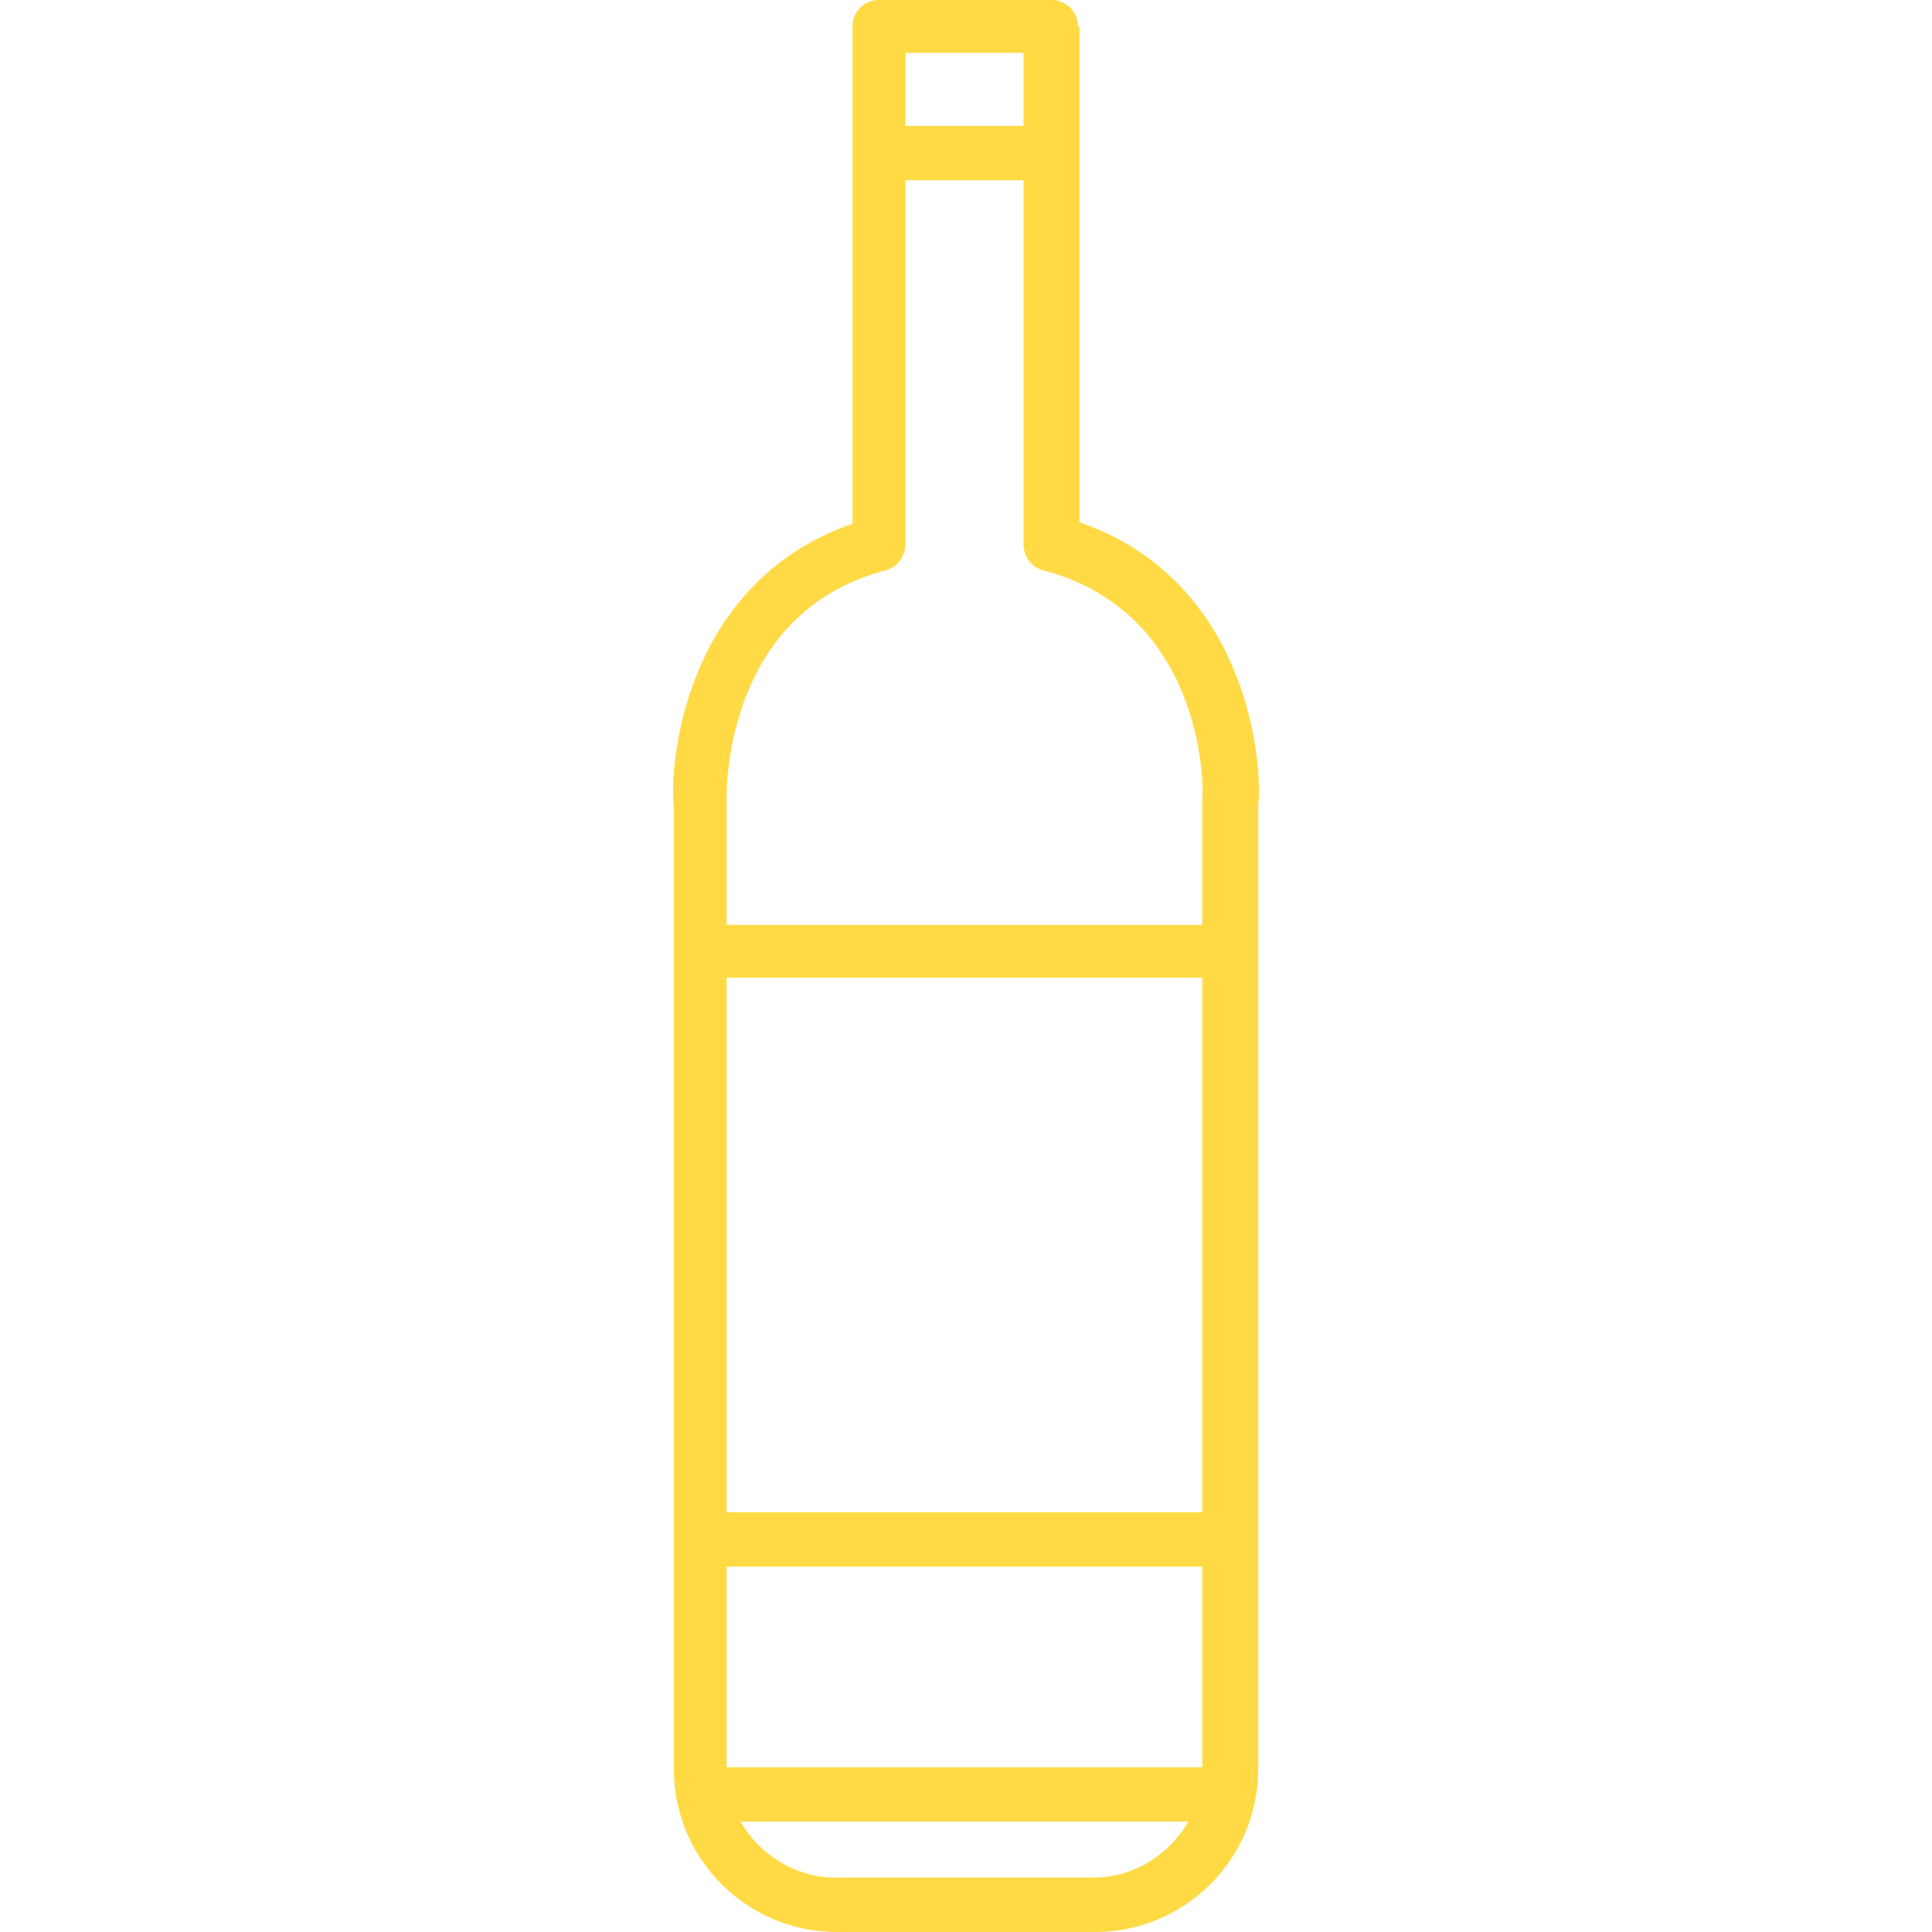 <?xml version="1.0" encoding="iso-8859-1"?>
<!-- Generator: Adobe Illustrator 19.0.0, SVG Export Plug-In . SVG Version: 6.00 Build 0)  -->
<svg xmlns="http://www.w3.org/2000/svg" xmlns:xlink="http://www.w3.org/1999/xlink" version="1.1" id="Capa_1" x="0px" y="0px" viewBox="0 0 497.2 497.2" style="enable-background:new 0 0 497.2 497.2;" xml:space="preserve" width="512px" height="512px">
<g>
	<g>
		<path d="M277.8,134.4V6.8h-0.4c0-4-3.2-6.8-6.8-6.8h-44.4c-4,0-6.8,3.2-6.8,6.8v128c-44,15.2-47.2,63.2-46,72.8V396v0.4v0.4v58.4    c0,23.2,18.8,42,42,42h66.4c23.2,0,42-18.8,42-42v-248C325,197.6,321.8,149.6,277.8,134.4z M233,13.6h30.4v18.8H233V13.6z     M281.4,483.2H215c-10.4,0-19.6-6-24.4-14.4h115.2C301,477.2,291.8,483.2,281.4,483.2z M309.4,454.8H187v-51.6h122.4V454.8z     M309.4,389.2H187V251.6h122.4V389.2z M309.4,205.6c0,0.4,0,0.8,0,1.6V238H187v-30.8c0-0.4,0-0.8,0-1.2c0-0.4-1.6-48,40.8-59.2    c3.2-0.8,5.2-3.6,5.2-6.8V46.4h30.4V140c0,3.2,2,6,5.2,6.8C311,158,309.8,205.2,309.4,205.6z" fill="#FFDA44"/>
	</g>
</g>
<g>
</g>
<g>
</g>
<g>
</g>
<g>
</g>
<g>
</g>
<g>
</g>
<g>
</g>
<g>
</g>
<g>
</g>
<g>
</g>
<g>
</g>
<g>
</g>
<g>
</g>
<g>
</g>
<g>
</g>
</svg>
